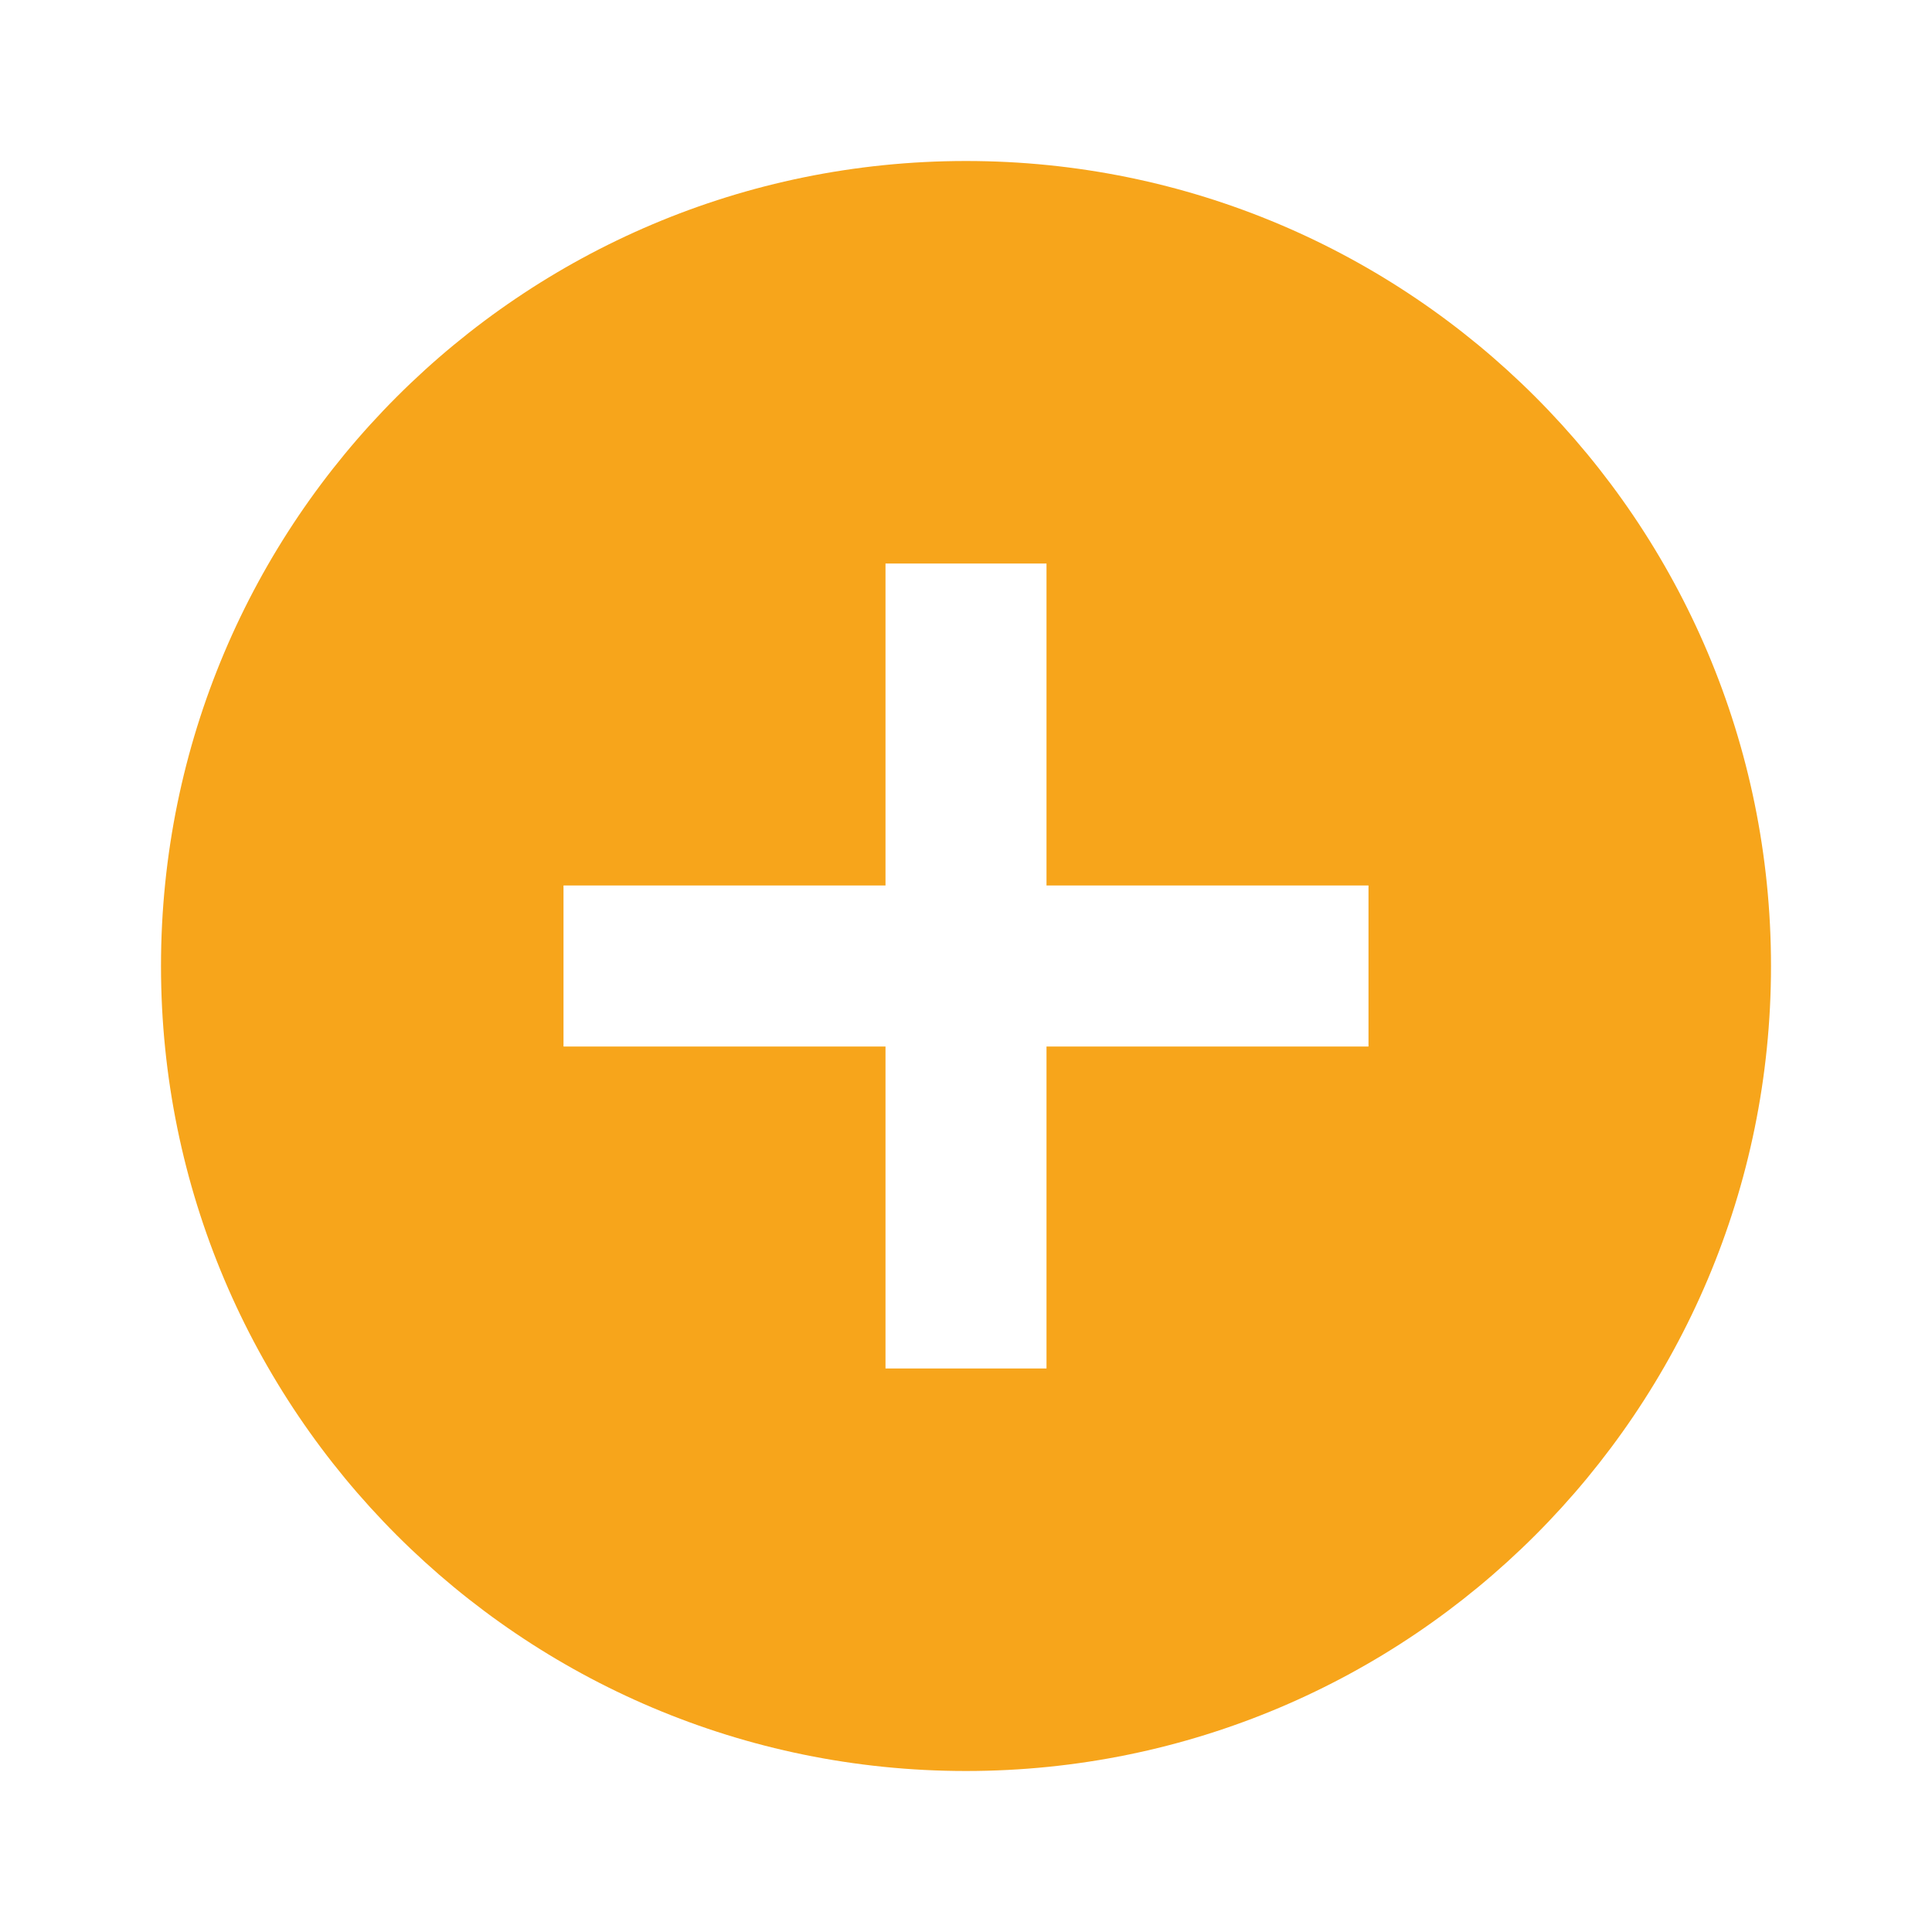 <svg width="24" height="24" viewBox="0 0 24 24" fill="none" xmlns="http://www.w3.org/2000/svg">
<g id="gridicons:add">
<path id="Vector" d="M12 2C6.477 2 2 6.477 2 12C2 17.523 6.477 22 12 22C17.523 22 22 17.523 22 12C22 6.477 17.523 2 12 2ZM17 13H13V17H11V13H7V11H11V7H13V11H17V13Z" fill="#F7A51B"/>
</g>
</svg>
